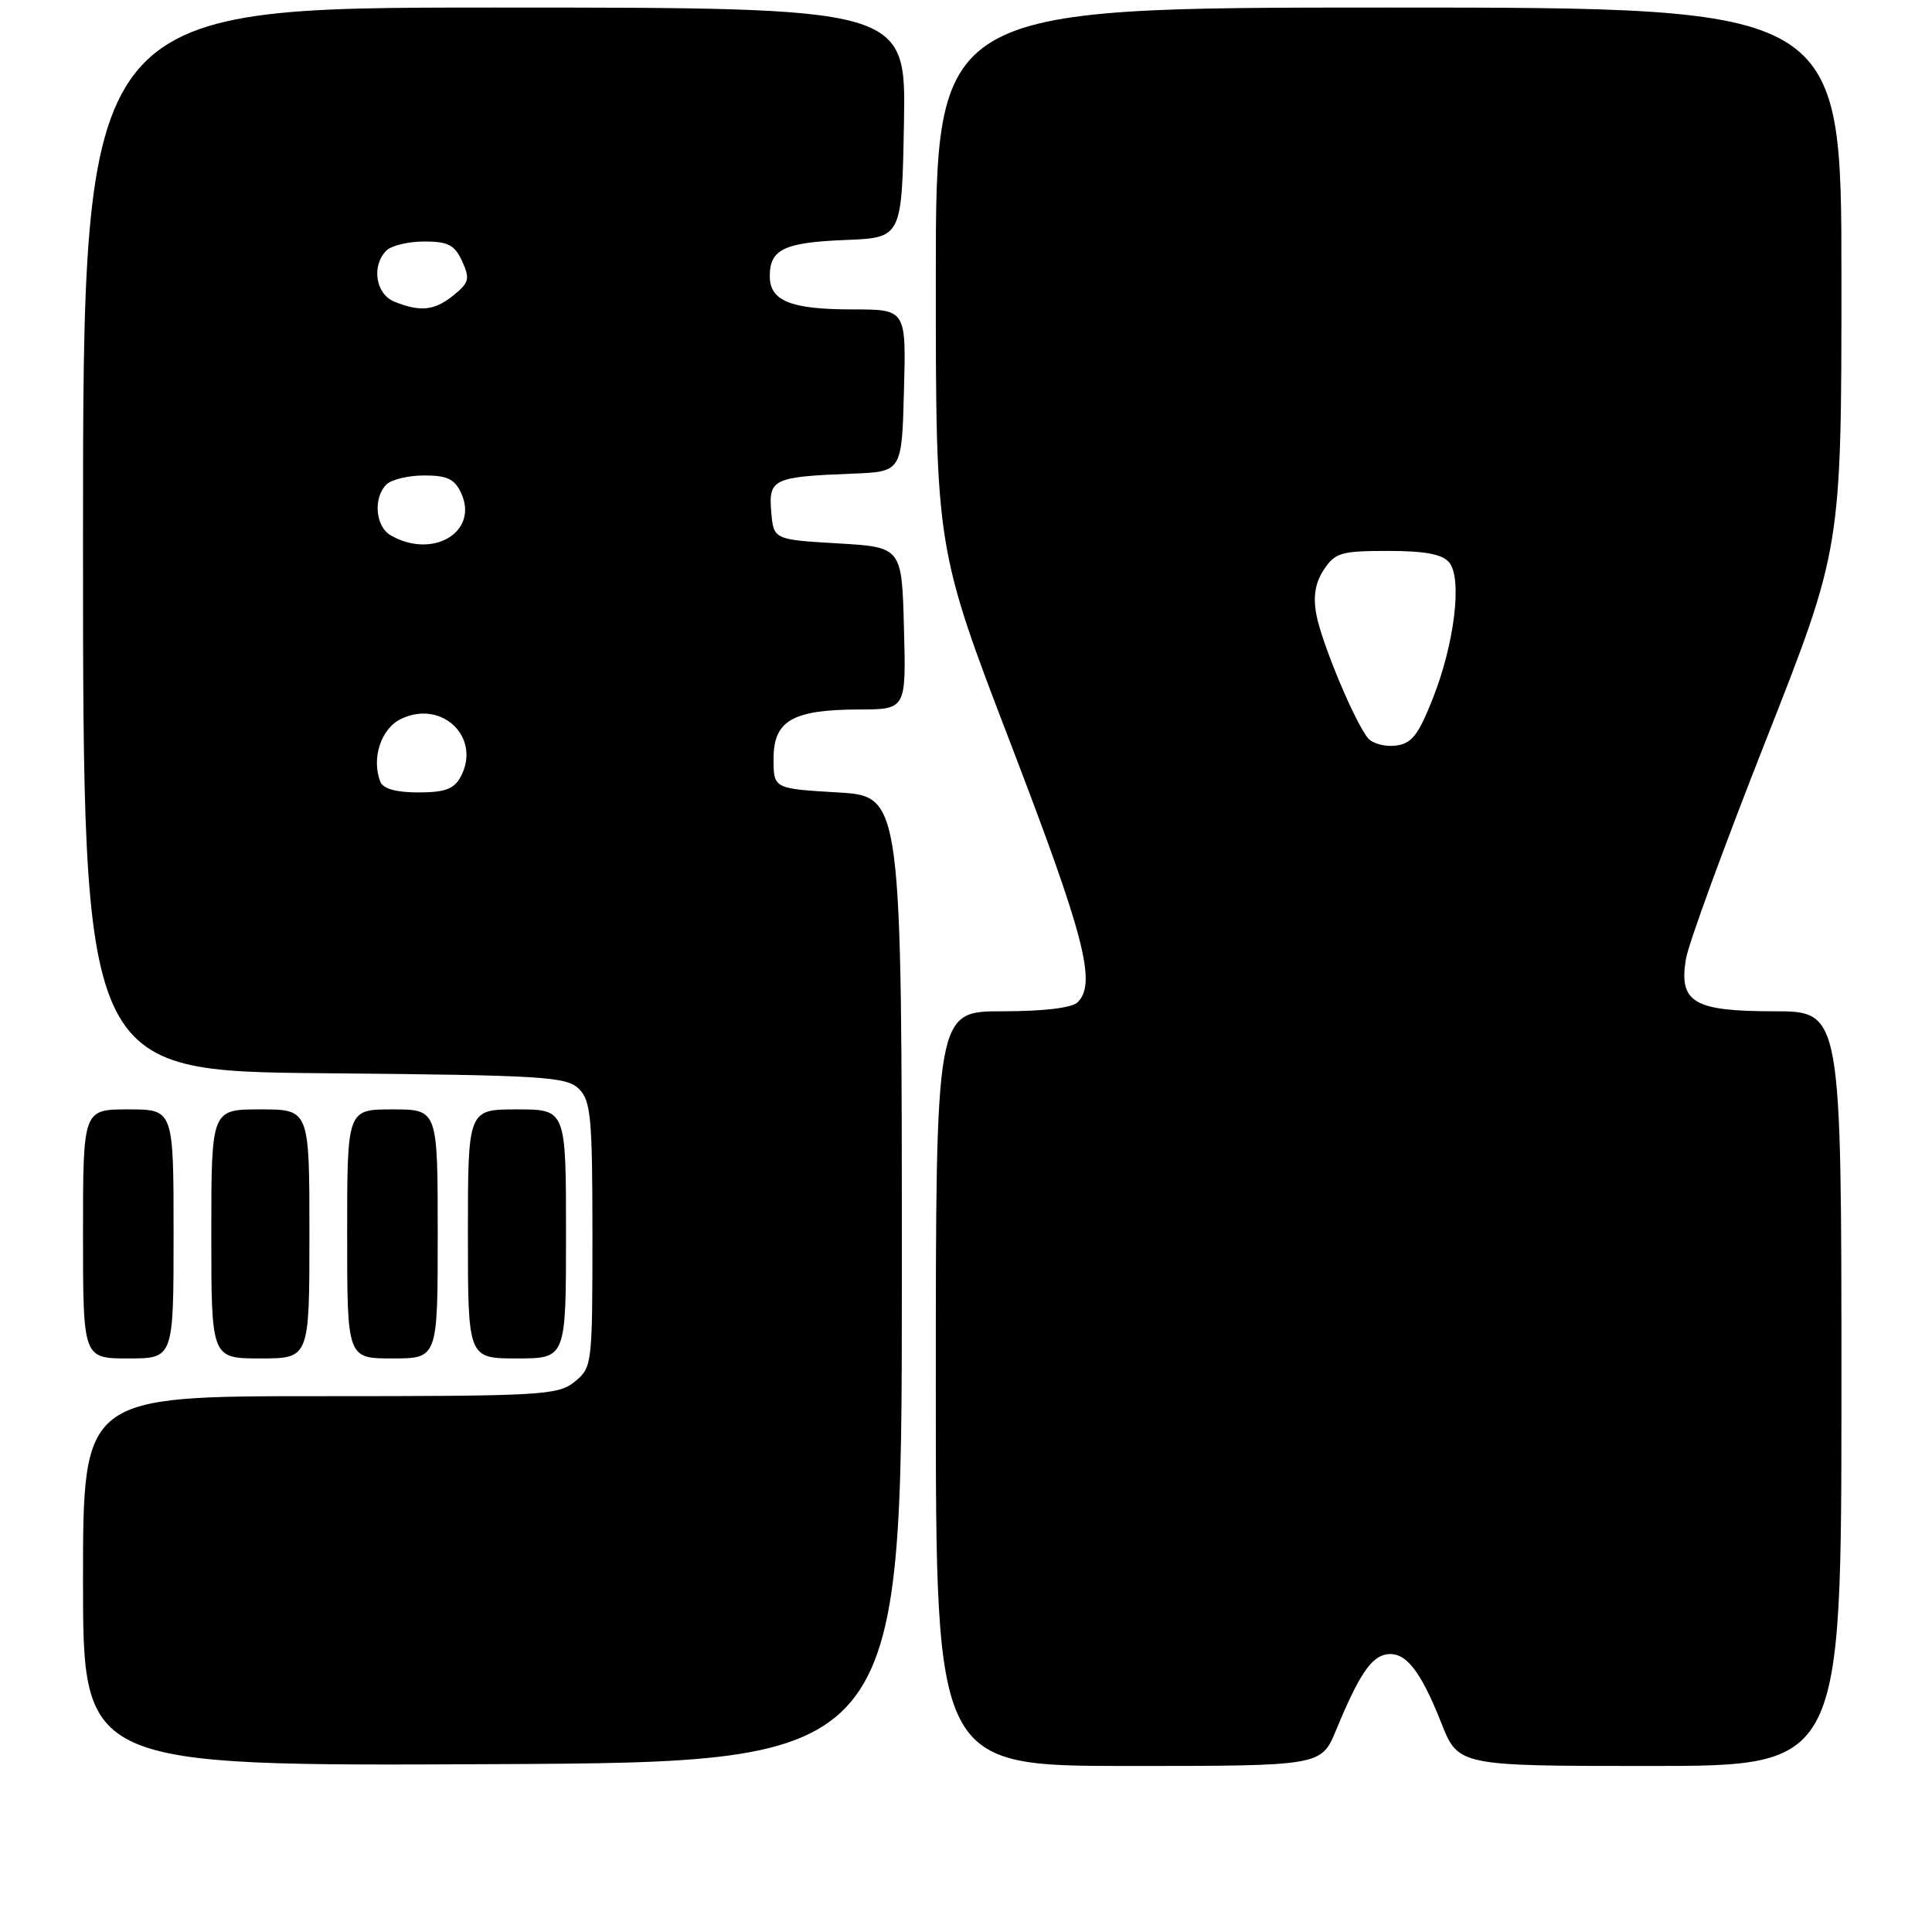 <?xml version="1.0" encoding="UTF-8" standalone="no"?>
<!DOCTYPE svg PUBLIC "-//W3C//DTD SVG 1.1//EN" "http://www.w3.org/Graphics/SVG/1.1/DTD/svg11.dtd" >
<svg xmlns="http://www.w3.org/2000/svg" xmlns:xlink="http://www.w3.org/1999/xlink" version="1.1" viewBox="0 0 256 256">
 <g >
 <path fill="currentColor"
d=" M 119.50 169.50 C 119.50 105.50 119.50 105.50 111.00 105.00 C 102.50 104.50 102.50 104.50 102.50 100.53 C 102.50 95.49 105.01 94.04 113.78 94.01 C 120.07 94.00 120.07 94.00 119.78 83.25 C 119.50 72.50 119.50 72.50 111.00 72.00 C 102.50 71.50 102.50 71.50 102.19 67.78 C 101.83 63.46 102.46 63.17 113.00 62.76 C 119.50 62.50 119.50 62.50 119.78 51.75 C 120.07 41.00 120.07 41.00 112.97 41.00 C 104.78 41.00 102.00 39.88 102.00 36.59 C 102.00 33.03 103.90 32.12 112.04 31.80 C 119.50 31.50 119.50 31.50 119.78 16.25 C 120.05 1.00 120.05 1.00 65.53 1.00 C 11.00 1.00 11.00 1.00 11.00 71.46 C 11.00 141.92 11.00 141.92 42.97 142.21 C 72.09 142.47 75.09 142.66 76.72 144.29 C 78.29 145.86 78.50 148.11 78.50 163.62 C 78.50 180.86 78.46 181.21 76.14 183.09 C 73.93 184.88 71.80 185.00 42.39 185.00 C 11.00 185.00 11.00 185.00 11.00 209.51 C 11.00 234.02 11.00 234.02 65.25 233.76 C 119.50 233.50 119.50 233.50 119.50 169.50 Z  M 177.04 229.25 C 180.04 221.98 181.68 219.53 183.73 219.21 C 186.22 218.82 188.20 221.29 190.96 228.25 C 193.23 234.00 193.23 234.00 218.62 234.00 C 244.00 234.00 244.00 234.00 244.00 184.00 C 244.00 134.00 244.00 134.00 235.07 134.00 C 224.42 134.00 222.44 132.83 223.39 127.08 C 223.71 125.11 228.48 112.06 233.99 98.09 C 244.00 72.67 244.00 72.67 244.00 36.84 C 244.00 1.00 244.00 1.00 184.00 1.00 C 124.00 1.00 124.00 1.00 124.00 36.84 C 124.00 72.69 124.00 72.69 134.00 98.75 C 143.72 124.10 145.32 130.28 142.80 132.80 C 142.05 133.55 138.31 134.00 132.80 134.00 C 124.00 134.00 124.00 134.00 124.00 184.00 C 124.00 234.00 124.00 234.00 149.54 234.00 C 175.07 234.00 175.07 234.00 177.04 229.25 Z  M 23.00 163.50 C 23.00 147.00 23.00 147.00 17.00 147.00 C 11.00 147.00 11.00 147.00 11.00 163.50 C 11.00 180.00 11.00 180.00 17.00 180.00 C 23.00 180.00 23.00 180.00 23.00 163.50 Z  M 41.00 163.50 C 41.00 147.00 41.00 147.00 34.50 147.00 C 28.00 147.00 28.00 147.00 28.00 163.50 C 28.00 180.00 28.00 180.00 34.50 180.00 C 41.00 180.00 41.00 180.00 41.00 163.50 Z  M 58.00 163.50 C 58.00 147.00 58.00 147.00 52.00 147.00 C 46.00 147.00 46.00 147.00 46.00 163.50 C 46.00 180.00 46.00 180.00 52.00 180.00 C 58.00 180.00 58.00 180.00 58.00 163.50 Z  M 75.00 163.50 C 75.00 147.00 75.00 147.00 68.50 147.00 C 62.00 147.00 62.00 147.00 62.00 163.50 C 62.00 180.00 62.00 180.00 68.50 180.00 C 75.00 180.00 75.00 180.00 75.00 163.50 Z  M 50.39 103.58 C 49.19 100.46 50.50 96.51 53.16 95.25 C 58.58 92.66 63.81 97.74 61.05 102.91 C 60.17 104.55 58.97 105.00 55.43 105.00 C 52.48 105.00 50.75 104.51 50.39 103.58 Z  M 51.75 70.92 C 49.74 69.75 49.43 65.97 51.20 64.20 C 51.86 63.54 54.12 63.00 56.22 63.00 C 59.27 63.00 60.26 63.48 61.12 65.37 C 63.46 70.51 57.30 74.15 51.75 70.92 Z  M 52.25 39.97 C 49.77 38.97 49.19 35.21 51.20 33.20 C 51.86 32.54 54.12 32.00 56.22 32.00 C 59.37 32.00 60.25 32.46 61.24 34.62 C 62.29 36.93 62.16 37.46 60.10 39.12 C 57.58 41.16 55.72 41.37 52.25 39.97 Z  M 181.26 97.80 C 179.51 95.68 175.13 85.20 174.43 81.46 C 173.97 79.04 174.27 77.24 175.41 75.50 C 176.89 73.24 177.70 73.00 183.90 73.00 C 188.81 73.00 191.11 73.43 192.02 74.52 C 193.78 76.64 192.74 85.27 189.84 92.59 C 187.91 97.46 187.04 98.55 184.91 98.80 C 183.49 98.97 181.85 98.52 181.26 97.80 Z "/>
</g>
</svg>